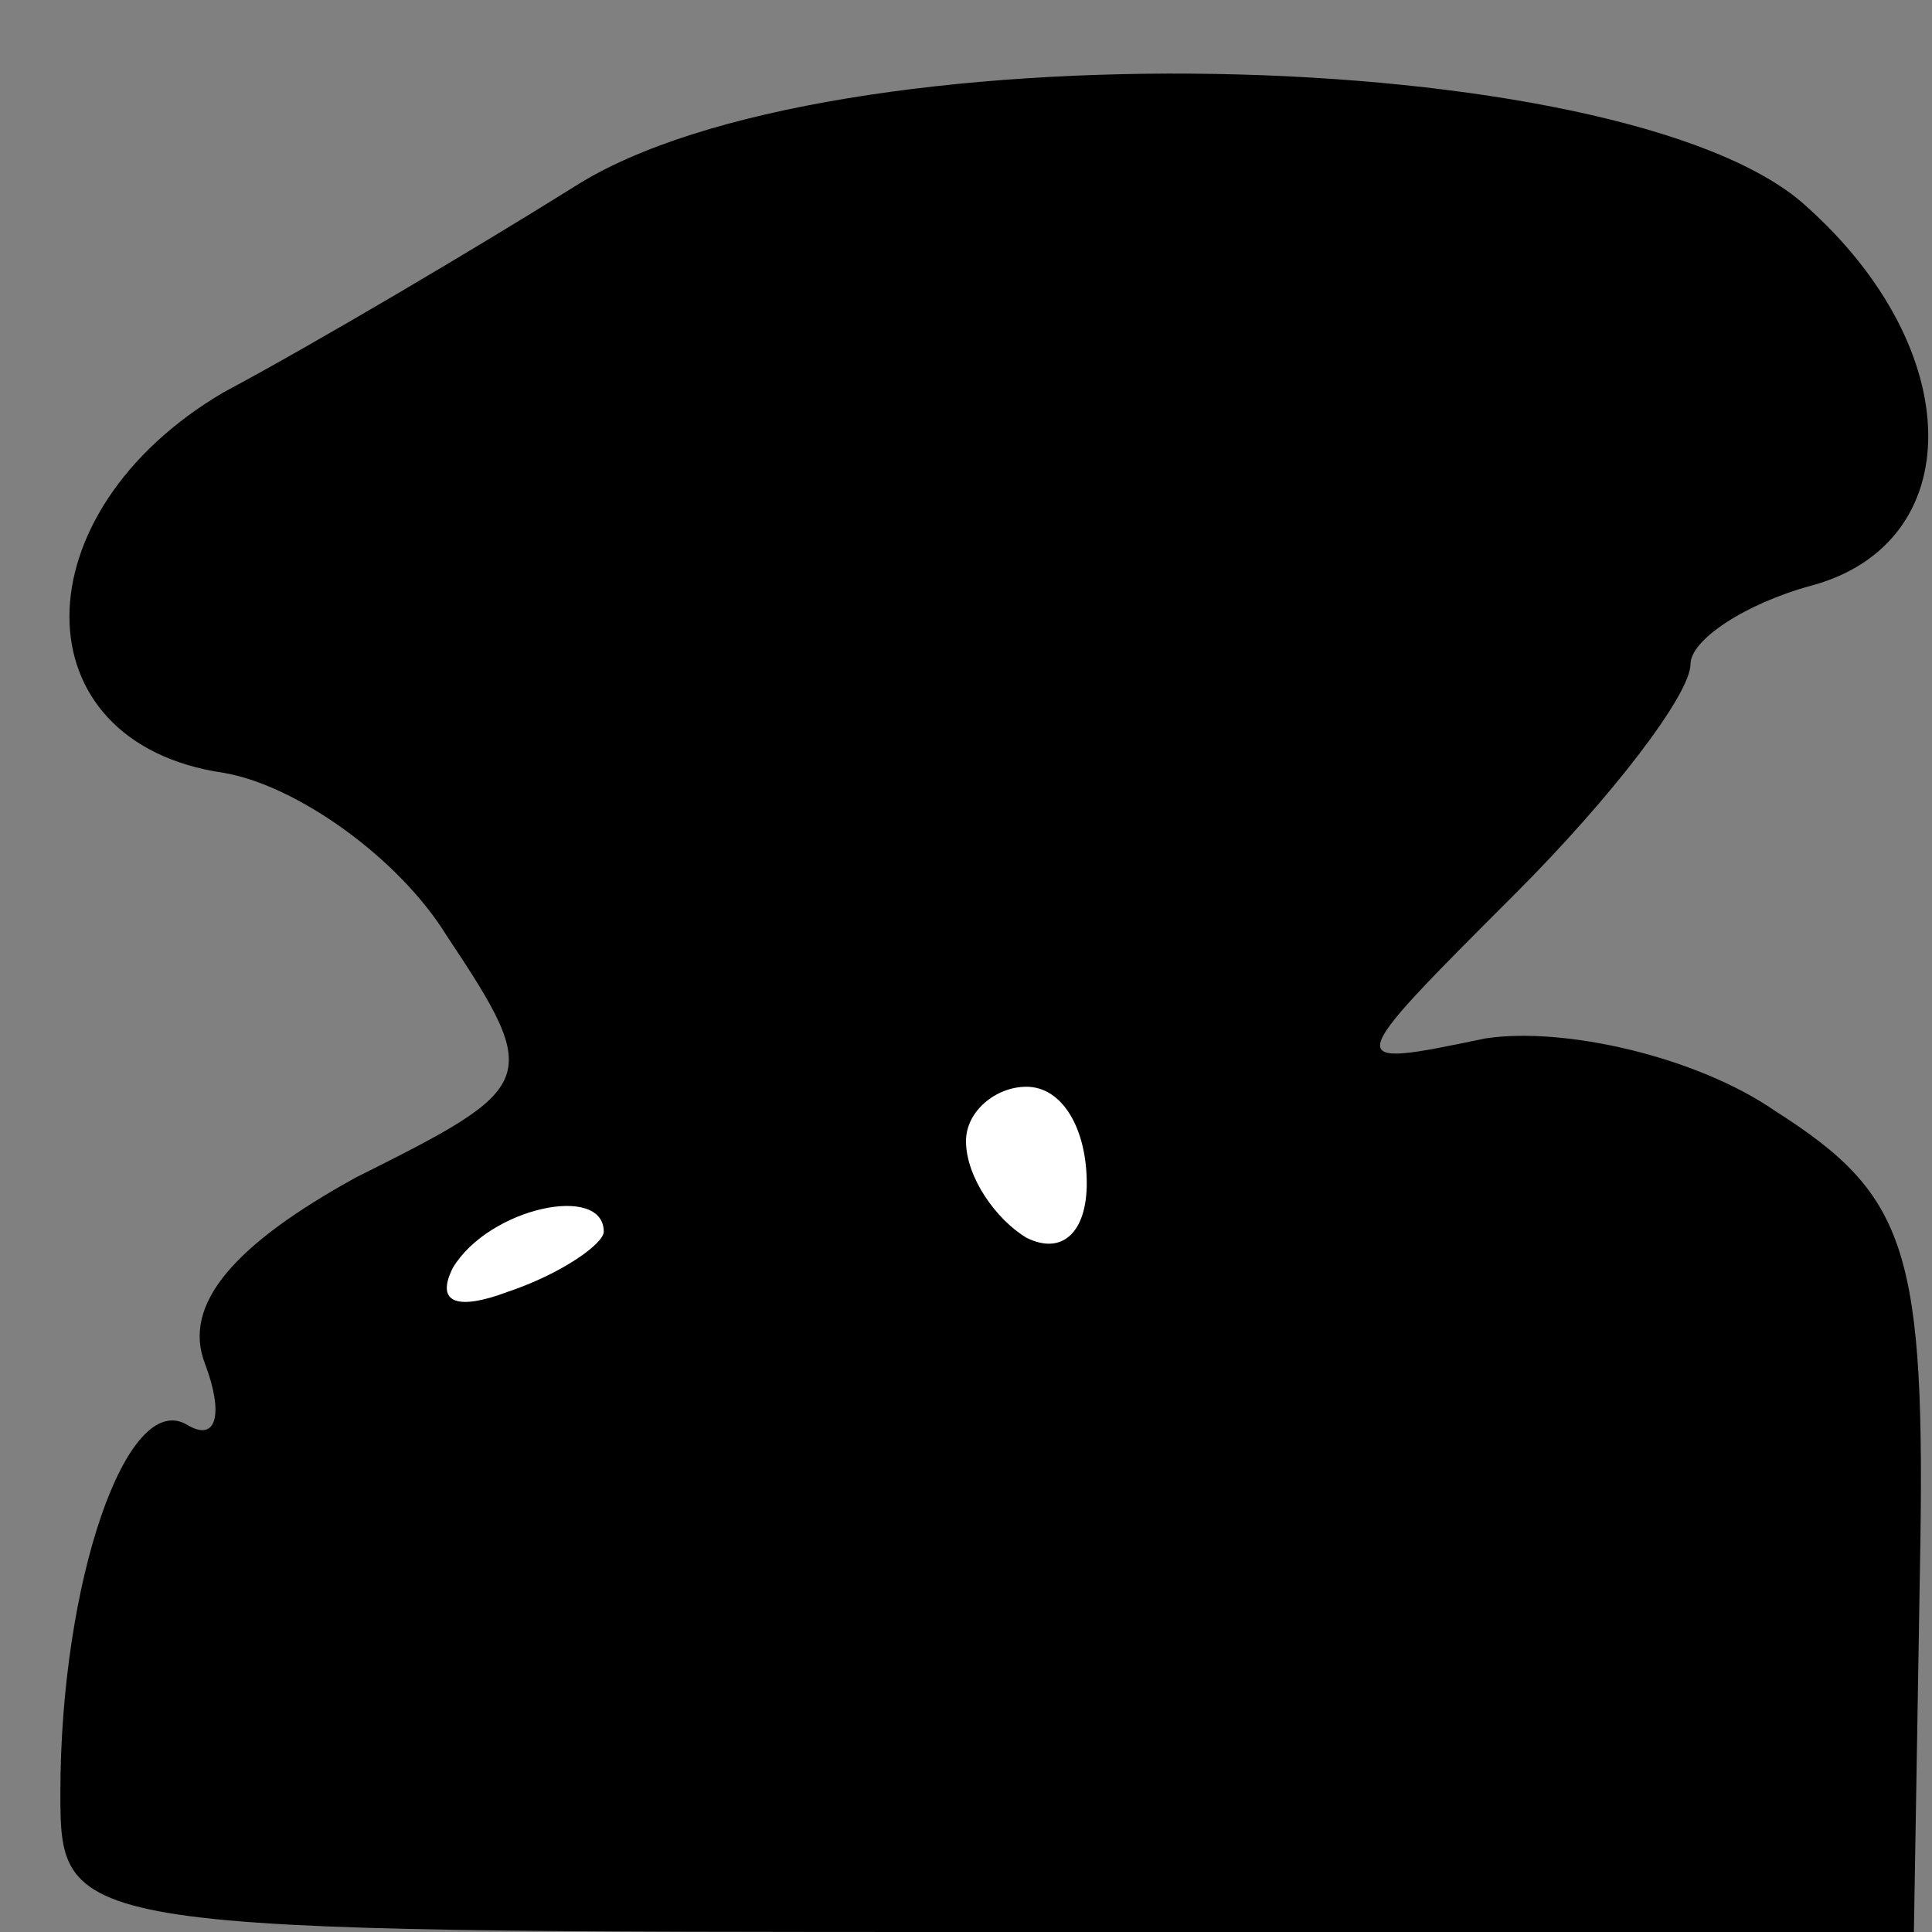 <?xml version="1.0" standalone="no"?>
<!DOCTYPE svg PUBLIC "-//W3C//DTD SVG 20010904//EN"
 "http://www.w3.org/TR/2001/REC-SVG-20010904/DTD/svg10.dtd">
<svg version="1.0" xmlns="http://www.w3.org/2000/svg"
 width="32pt" height="32pt" viewBox="0 0 32 32"
 preserveAspectRatio="xMidYMid meet">
<rect x="0" y="0" width="32" height="32" fill="#808080" stroke="none"/>
<g transform="translate(0,32) scale(0.1,-0.1)"
fill="#000000" stroke="none">
<path fill="#000000" stroke="none" d="M95 289 c-16 -10 -43 -26 -58 -34 -34
-20 -34 -58 0 -63 12 -2 29 -14 37 -27 16 -24 15 -25 -15 -40 -20 -11 -29 -21
-25 -31 3 -8 2 -13 -3 -10 -10 6 -21 -26 -21 -61 0 -23 1 -23 154 -23 l153 0
1 60 c1 53 -2 62 -24 76 -13 9 -35 14 -48 12 -24 -5 -24 -5 5 24 16 16 29 33
29 38 0 4 9 10 20 13 26 7 26 39 -1 63 -30 27 -162 30 -204 3z"/>
<path fill="#ffffff" stroke="none" d="M180 124 c0 -8 -4 -12 -10 -9 -5 3 -10
10 -10 16 0 5 5 9 10 9 6 0 10 -7 10 -16z"/>
<path fill="#ffffff" stroke="none" d="M100 116 c0 -2 -7 -7 -16 -10 -8 -3
-12 -2 -9 4 6 10 25 14 25 6z"/>
</g>
</svg>
